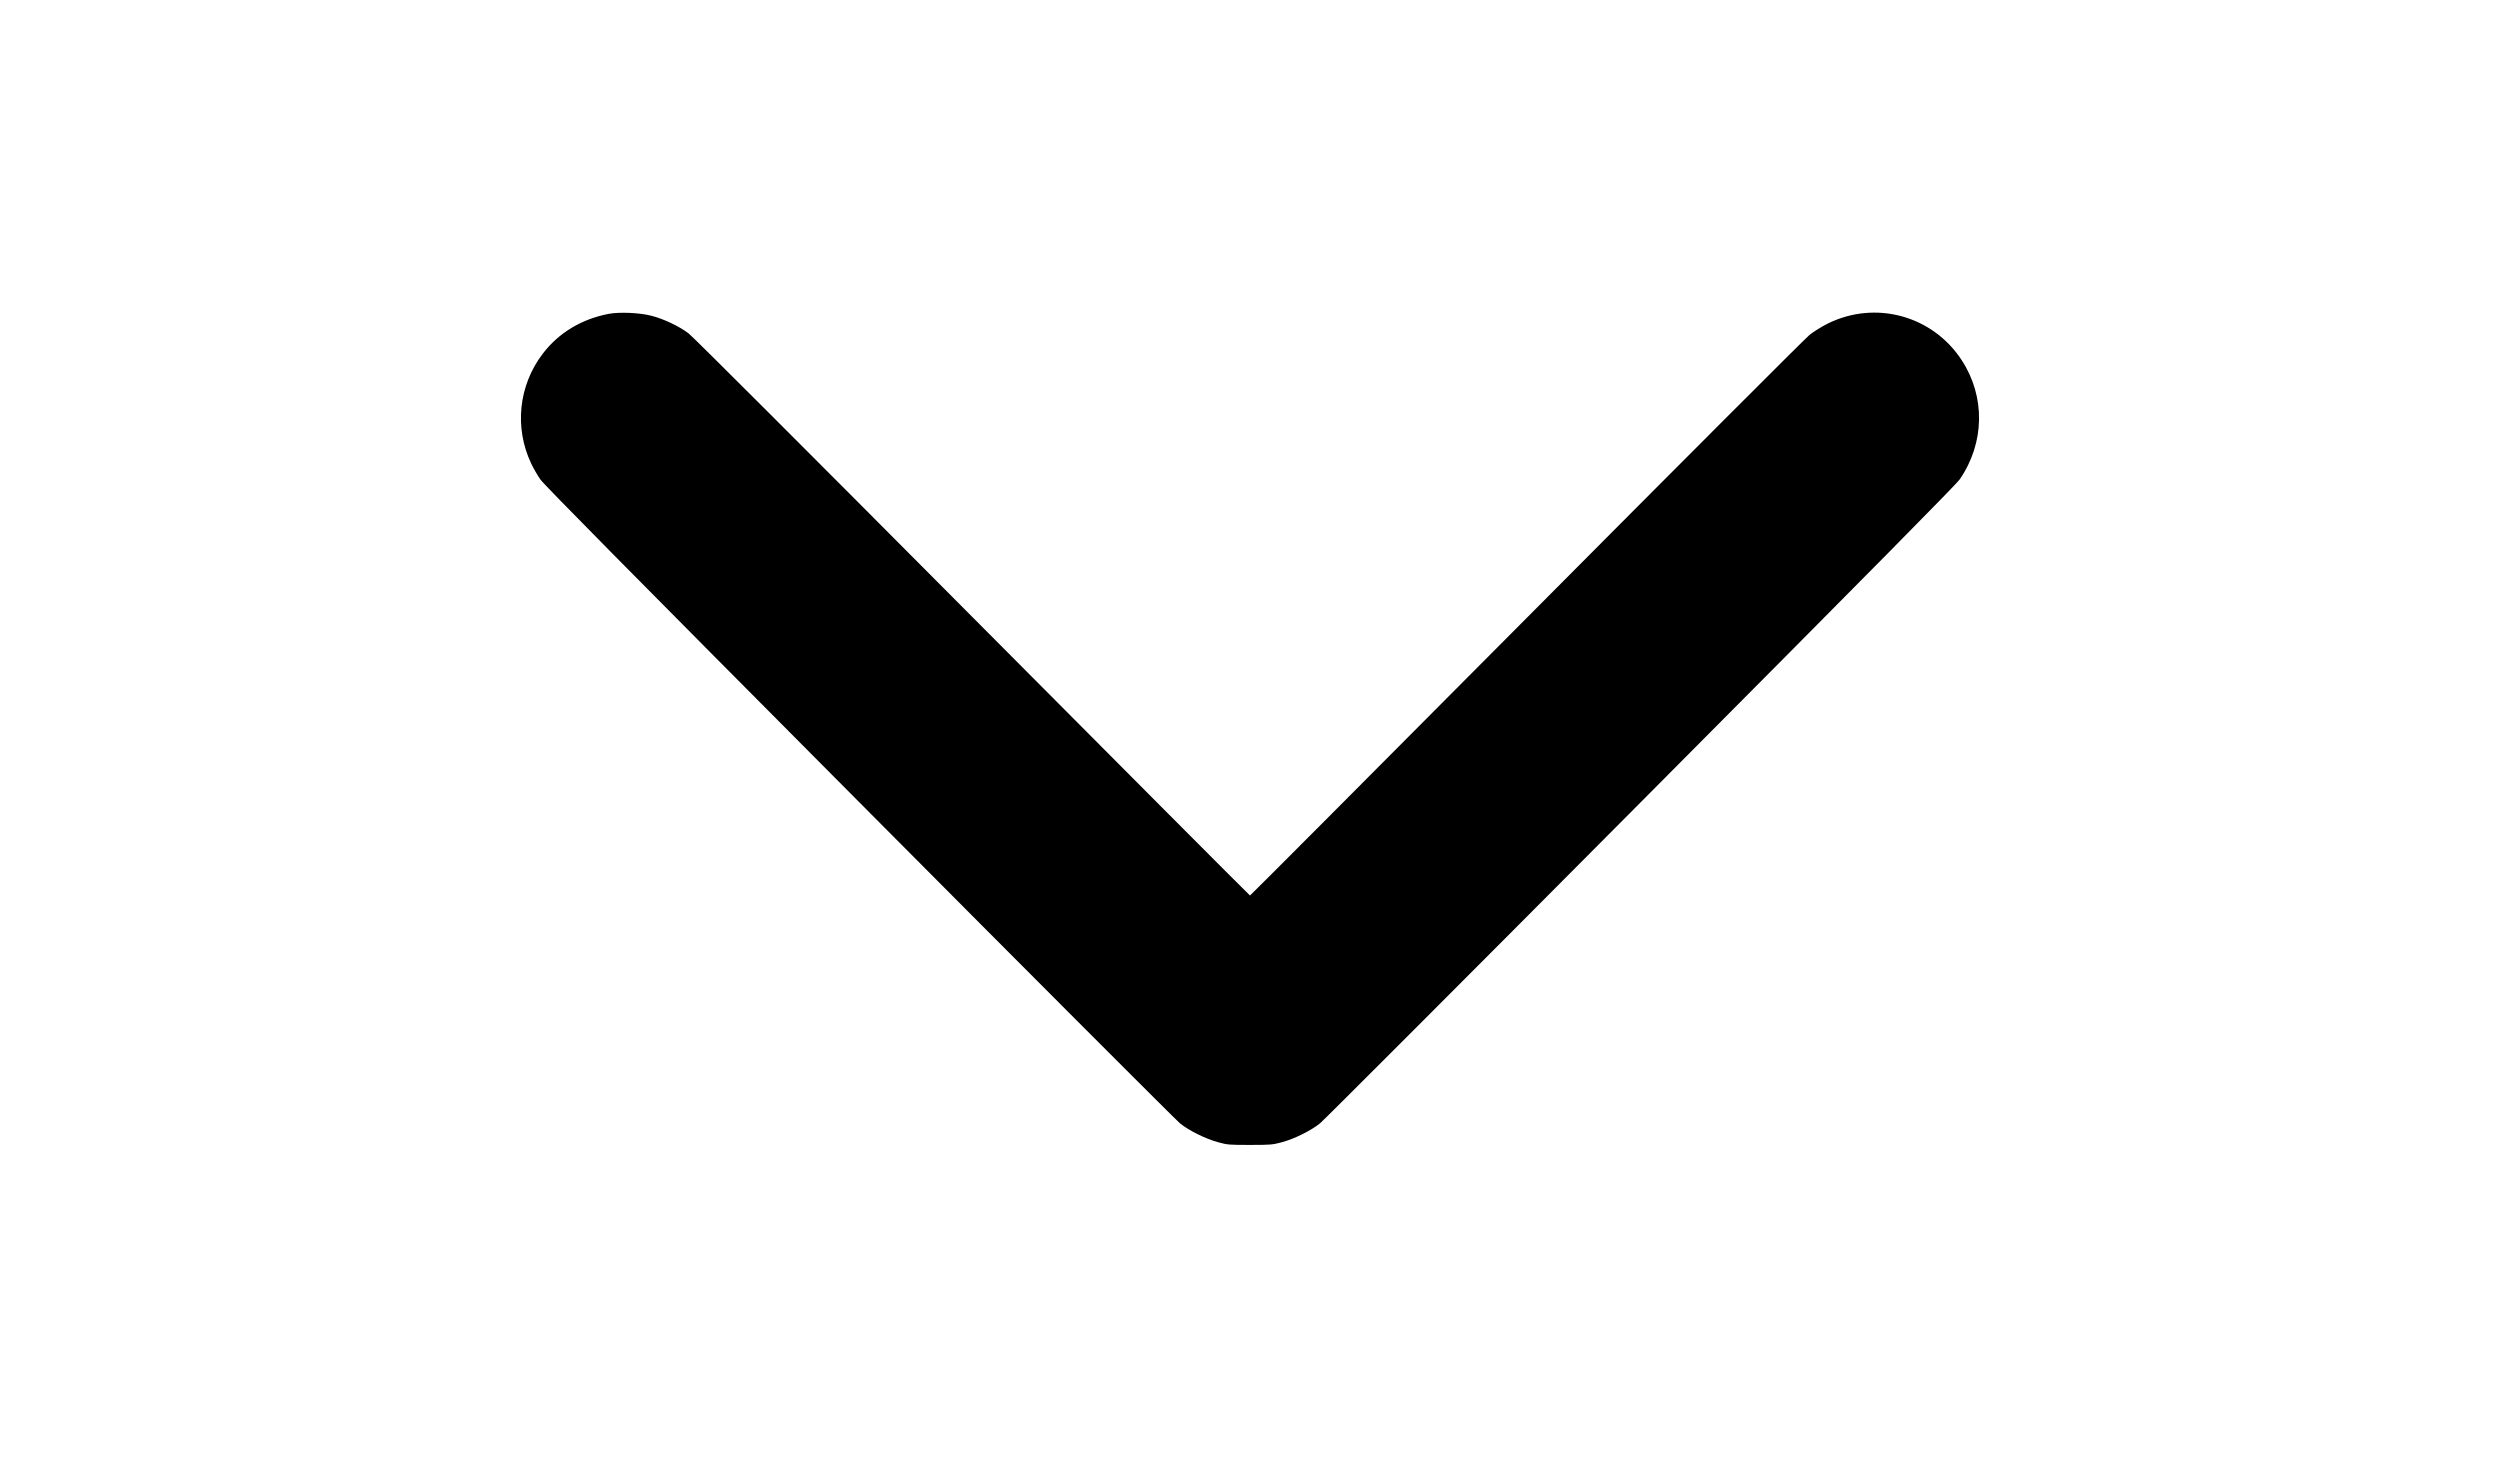 <?xml version="1.0" standalone="no"?>
<!DOCTYPE svg PUBLIC "-//W3C//DTD SVG 20010904//EN"
 "http://www.w3.org/TR/2001/REC-SVG-20010904/DTD/svg10.dtd">
<svg version="1.0" xmlns="http://www.w3.org/2000/svg"
 width="2560pt" height="1493pt" viewBox="0 0 2560 1493"
 preserveAspectRatio="xMidYMid meet">

<g transform="translate(0,1493) scale(0.1,-0.1)"
fill="#000000" stroke="none">
<path d="M6232 11716 c-279 -54 -512 -195 -675 -409 -247 -324 -292 -757 -117
-1125 22 -46 63 -118 92 -160 40 -57 863 -890 3266 -3306 1767 -1777 3246
-3257 3285 -3289 91 -74 263 -159 392 -194 95 -26 112 -27 325 -27 212 0 231
2 325 27 127 34 299 119 392 194 39 32 1518 1512 3285 3289 2403 2416 3226
3249 3266 3306 256 372 264 848 19 1221 -299 457 -884 615 -1372 373 -60 -30
-144 -82 -185 -115 -41 -33 -1346 -1339 -2899 -2901 -1553 -1562 -2827 -2840
-2831 -2840 -4 0 -1282 1283 -2841 2850 -1727 1736 -2863 2872 -2909 2907 -97
73 -253 147 -377 179 -122 32 -328 41 -441 20z"/>
</g>
</svg>
